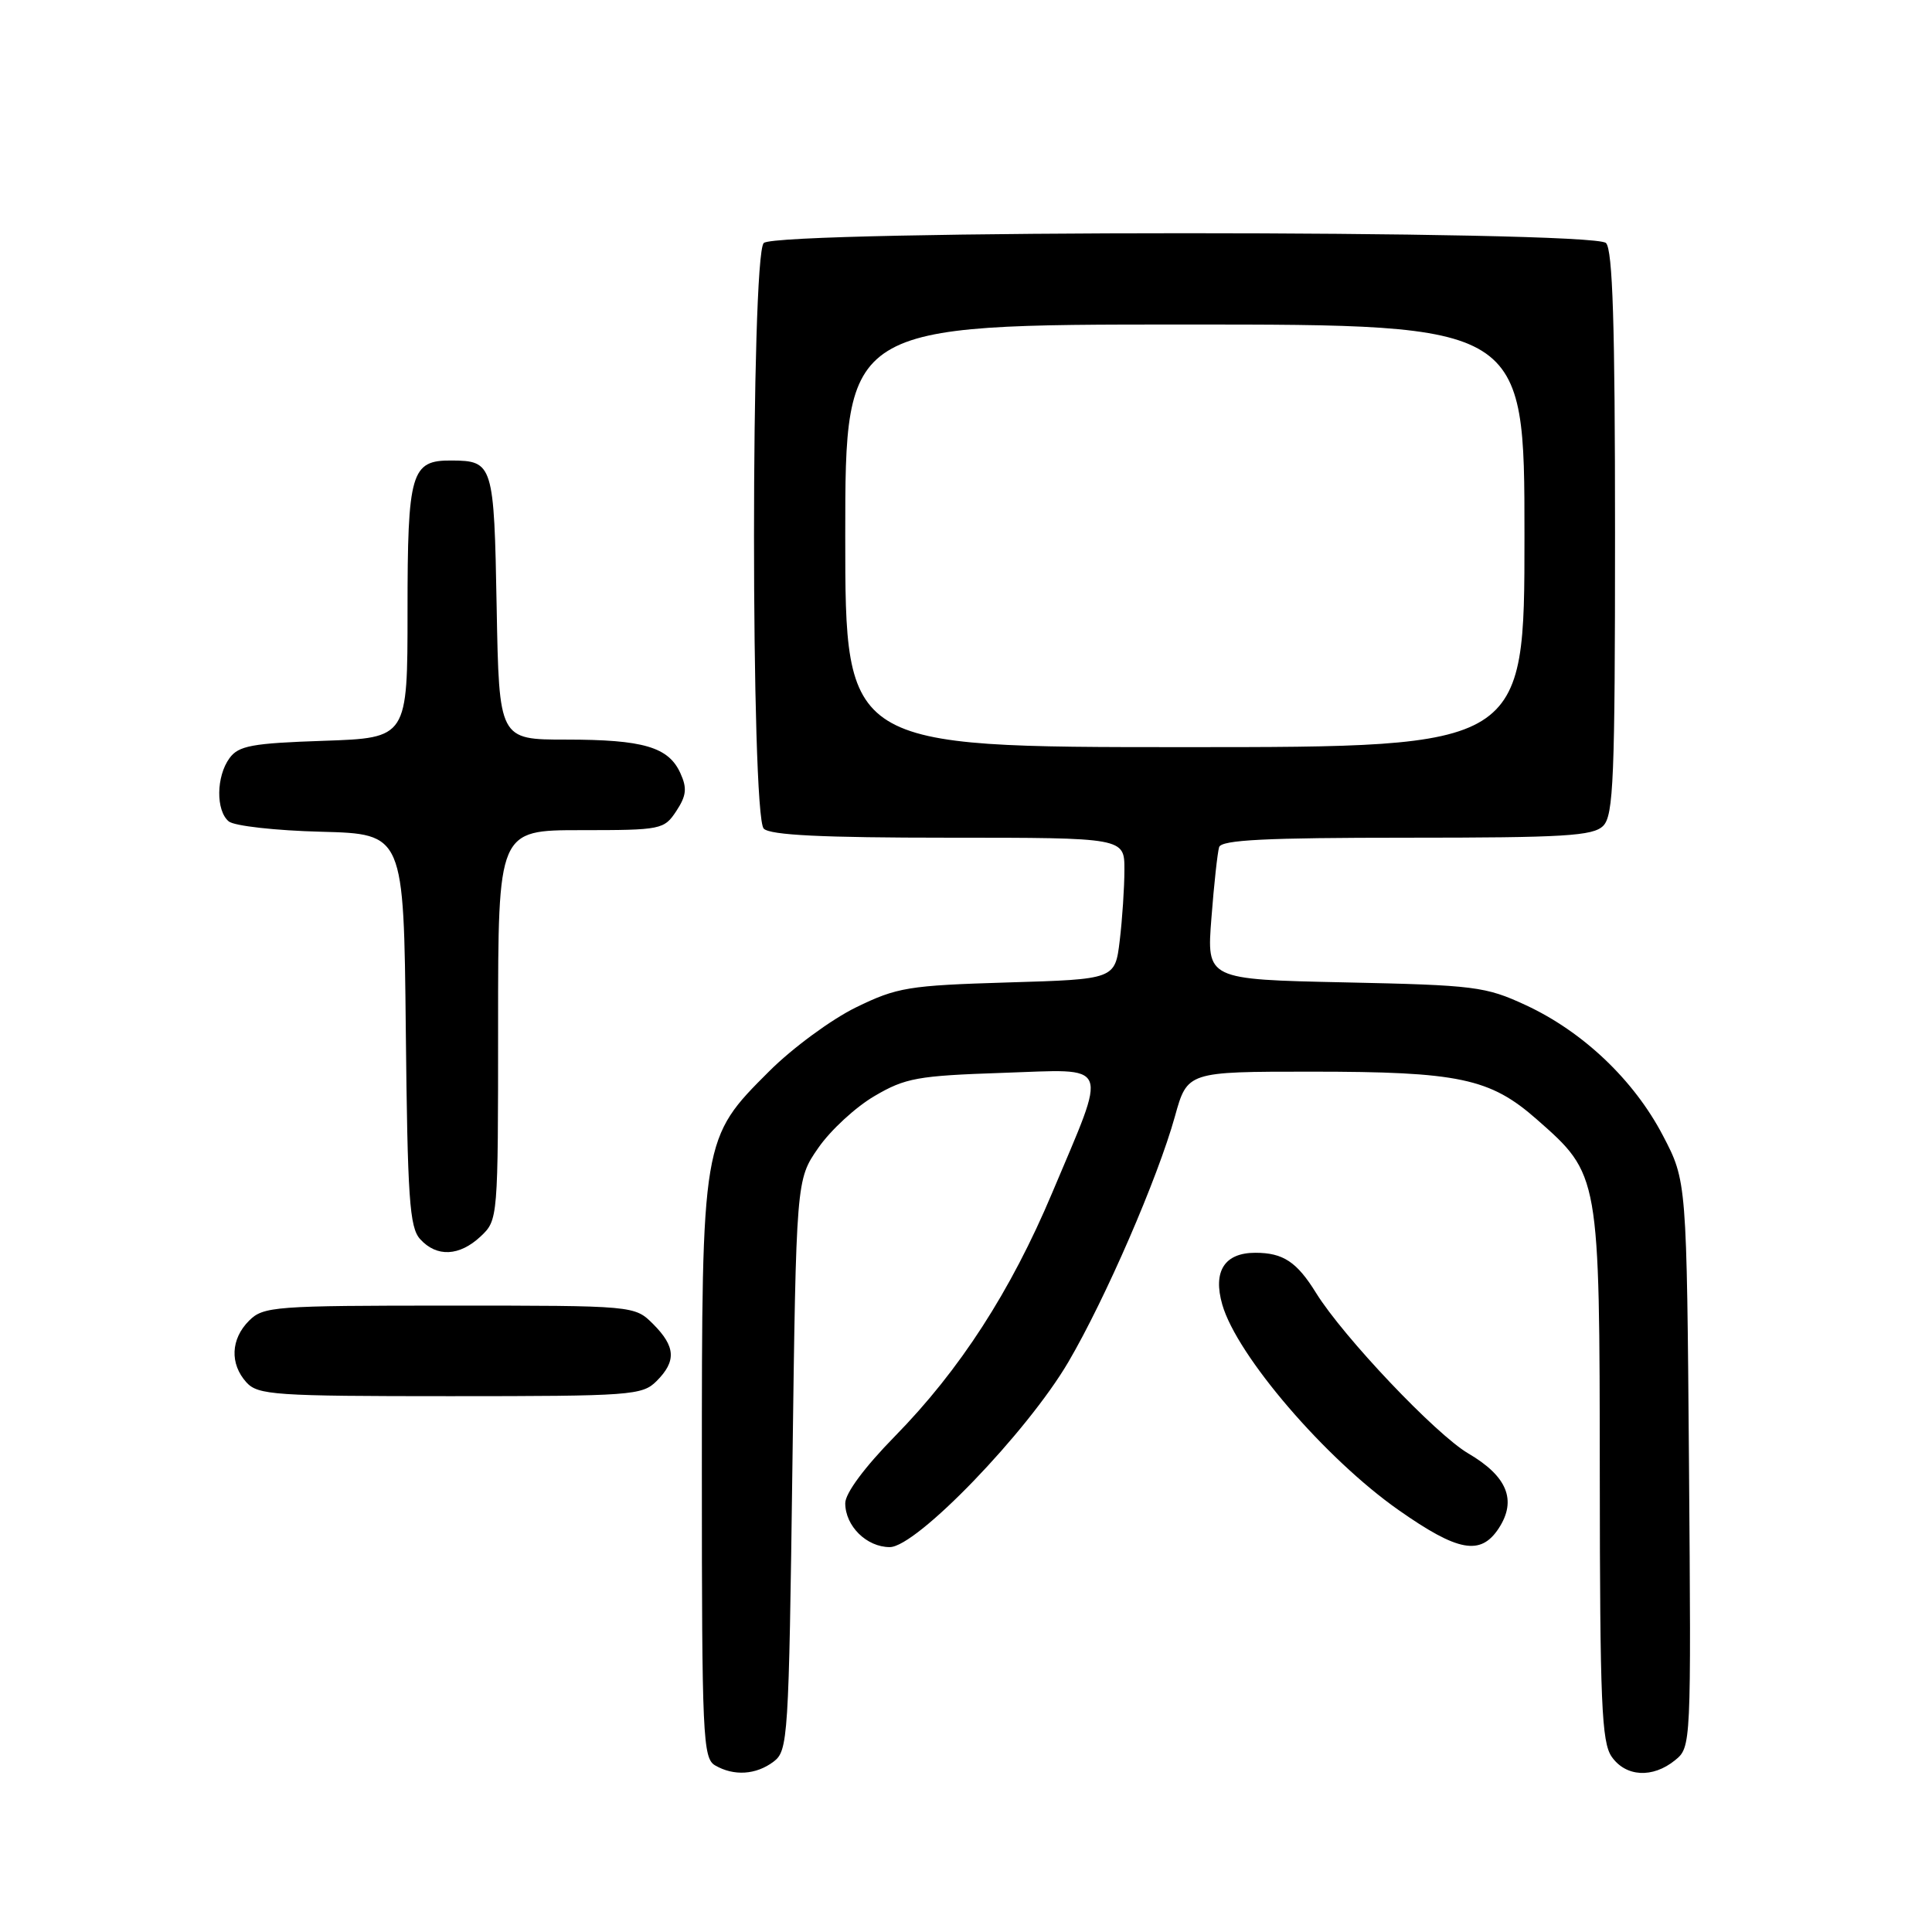 <?xml version="1.0" encoding="UTF-8" standalone="no"?>
<!DOCTYPE svg PUBLIC "-//W3C//DTD SVG 1.1//EN" "http://www.w3.org/Graphics/SVG/1.1/DTD/svg11.dtd" >
<svg xmlns="http://www.w3.org/2000/svg" xmlns:xlink="http://www.w3.org/1999/xlink" version="1.1" viewBox="0 0 256 256">
 <g >
 <path fill="currentColor"
d=" M 102.50 233.43 C 104.42 231.98 104.52 230.44 105.00 194.12 C 105.50 156.32 105.50 156.32 108.43 152.10 C 110.04 149.77 113.39 146.68 115.88 145.23 C 119.96 142.83 121.59 142.54 132.84 142.16 C 147.38 141.68 146.85 140.39 139.41 158.08 C 133.93 171.09 127.19 181.53 118.57 190.32 C 114.57 194.40 112.00 197.86 112.00 199.18 C 112.00 202.21 114.83 205.00 117.90 205.00 C 121.44 205.00 136.11 189.78 141.57 180.46 C 146.48 172.08 153.41 156.10 155.68 147.94 C 157.33 142.00 157.33 142.00 173.72 142.00 C 193.32 142.00 197.44 142.87 203.64 148.33 C 211.97 155.66 211.95 155.57 211.98 195.53 C 212.00 225.59 212.22 230.87 213.56 232.78 C 215.43 235.45 218.98 235.65 221.94 233.25 C 224.09 231.51 224.09 231.38 223.80 194.00 C 223.50 156.50 223.50 156.50 220.34 150.46 C 216.50 143.11 209.76 136.71 202.18 133.19 C 196.83 130.71 195.43 130.54 178.19 130.17 C 159.88 129.78 159.88 129.78 160.52 121.64 C 160.86 117.16 161.33 112.94 161.54 112.25 C 161.84 111.29 167.71 111.00 186.40 111.00 C 207.30 111.00 211.09 110.77 212.43 109.43 C 213.80 108.06 214.00 103.14 214.00 70.63 C 214.00 43.01 213.69 33.09 212.80 32.20 C 211.07 30.47 102.93 30.47 101.20 32.20 C 99.48 33.92 99.48 108.08 101.20 109.80 C 102.06 110.66 108.91 111.00 125.70 111.00 C 149.00 111.00 149.00 111.00 148.99 115.25 C 148.99 117.59 148.71 121.81 148.37 124.63 C 147.75 129.76 147.75 129.76 133.53 130.18 C 120.36 130.58 118.88 130.82 113.41 133.49 C 110.16 135.08 104.99 138.88 101.93 141.94 C 93.00 150.85 93.00 150.83 93.00 195.13 C 93.00 230.05 93.13 232.98 94.75 233.92 C 97.24 235.37 100.18 235.18 102.50 233.43 Z  M 198.59 202.51 C 201.02 198.79 199.72 195.61 194.54 192.58 C 190.24 190.05 178.01 177.16 174.39 171.33 C 171.84 167.20 170.02 166.00 166.34 166.00 C 162.25 166.00 160.69 168.45 161.96 172.87 C 163.90 179.63 175.60 193.27 185.32 200.09 C 193.20 205.62 196.19 206.17 198.59 202.51 Z  M 87.00 183.00 C 89.64 180.36 89.52 178.43 86.55 175.45 C 84.09 173.00 84.09 173.00 59.55 173.00 C 36.33 173.00 34.89 173.11 33.00 175.00 C 30.57 177.43 30.43 180.71 32.65 183.17 C 34.18 184.85 36.37 185.00 59.65 185.00 C 83.67 185.00 85.11 184.89 87.00 183.00 Z  M 63.69 163.83 C 65.99 161.66 66.00 161.53 66.00 135.83 C 66.00 110.00 66.00 110.00 76.98 110.00 C 87.63 110.00 88.00 109.92 89.62 107.46 C 90.96 105.42 91.06 104.43 90.15 102.44 C 88.58 98.98 85.24 98.00 75.00 98.00 C 66.13 98.00 66.13 98.00 65.81 80.46 C 65.47 61.48 65.34 61.05 59.82 61.02 C 54.46 60.98 54.00 62.55 54.00 80.96 C 54.00 97.78 54.00 97.78 42.91 98.16 C 33.38 98.48 31.61 98.81 30.41 100.46 C 28.64 102.88 28.59 107.41 30.31 108.84 C 31.03 109.44 36.54 110.06 42.56 110.21 C 53.50 110.50 53.50 110.50 53.77 136.44 C 54.00 158.82 54.26 162.63 55.67 164.19 C 57.86 166.61 60.87 166.47 63.69 163.83 Z  M 112.00 71.00 C 112.00 43.00 112.00 43.00 157.00 43.00 C 202.00 43.00 202.00 43.00 202.00 71.00 C 202.00 99.00 202.00 99.00 157.00 99.00 C 112.00 99.00 112.00 99.00 112.00 71.00 Z "/>
</g>
</svg>